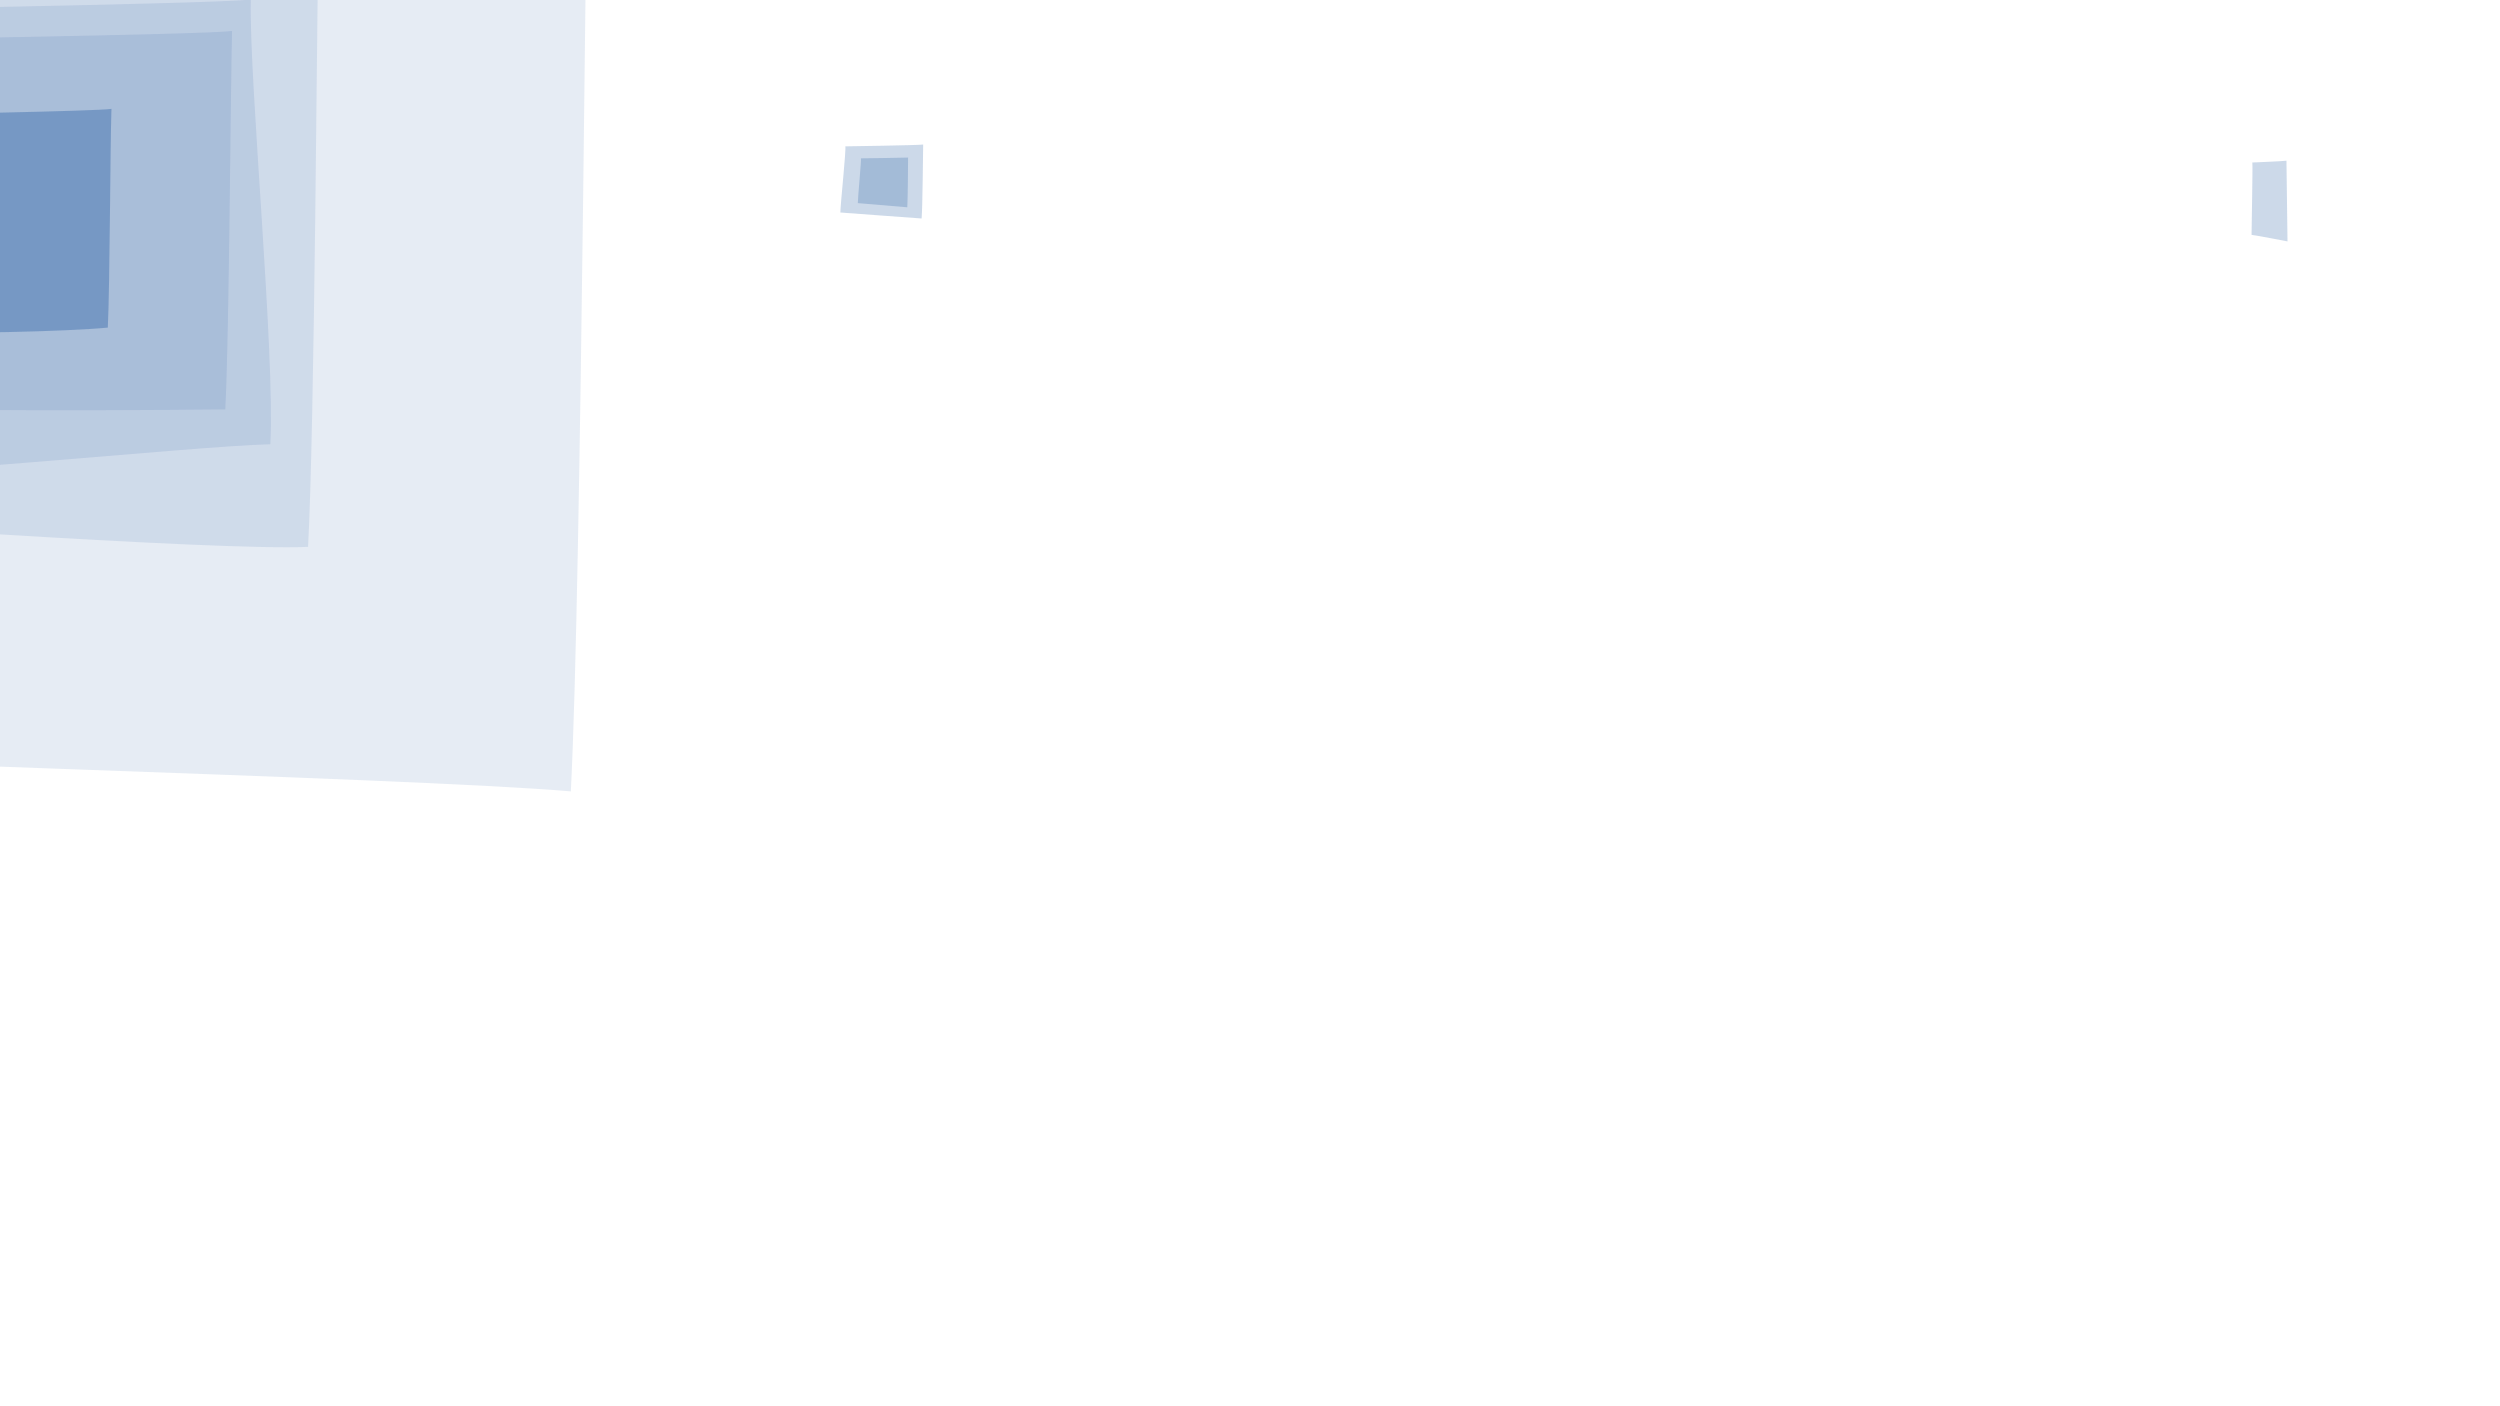<?xml version="1.0" encoding="utf-8"?>
<!-- Generator: Adobe Illustrator 17.1.0, SVG Export Plug-In . SVG Version: 6.00 Build 0)  -->
<!DOCTYPE svg PUBLIC "-//W3C//DTD SVG 1.1//EN" "http://www.w3.org/Graphics/SVG/1.1/DTD/svg11.dtd">
<svg version="1.1" id="Layer_1" xmlns="http://www.w3.org/2000/svg" xmlns:xlink="http://www.w3.org/1999/xlink" x="0px" y="0px"
	 viewBox="0 0 960 540" enable-background="new 0 0 960 540" xml:space="preserve">
<path id="i1" opacity="0.3" fill="#004393" enable-background="new    " d="M-37.4,44c0.9,3.6,3.5,73.4,3.5,83.2
	c13.8,1.2,59.9,0.1,75.3-1.4c0.8-16.2,0.9-69.4,1.4-84C37.9,42.7-37.4,44-37.4,44z"/>
<path id="i1.1" opacity="0.1" fill="#004393" enable-background="new    " d="M-61.1,15.4c1.6,6,1.9,124.2,1.9,140.8
	c26.9,1.9,122.6,1.3,145.7,1c1.5-27.4,2-120.8,2.6-145.3C79.7,13.3-61.1,15.4-61.1,15.4z"/>
<path id="i1.2" opacity="0.1" fill="#004393" enable-background="new    " d="M-90.2,4.3c-2.6,13.6,1.6,157.4,1.6,178.3
	c33.5,2.5,162.8-11.4,192.4-12c1.9-34.7-8.2-139.6-7.5-170.8C84.7,1.5-90.2,4.3-90.2,4.3z"/>
<path id="i1.3" opacity="0.1" fill="#004393" enable-background="new    " d="M-115.6-34.3c2.6,10.3-9.6,203.3-9.4,231
	c43.4,3.3,208,14.9,243.3,13.3c2.5-46,3.5-208.8,4.1-250.2C107.4-37.8-115.6-34.3-115.6-34.3z"/>
<path id="i1.4" opacity="0.1" fill="#004393" enable-background="new    " d="M-184.8-134.9c-3.6,23.7-6.3,371.6-6.2,420.9
	c75.5,5.8,349.3,12.5,410.2,17.9c4.2-81.7,5.9-375.7,7.5-449C200.4-141-184.8-134.9-184.8-134.9z"/>
<path id="i2" opacity="0.3" fill="#004393" enable-background="new    " d="M-590.5,171.2c0.3,1.4-1.4,29.3-1.4,33
	c3.9,0.5,18.3,2.6,21.4,3.1c0.3-6.4,0.4-31.1,0.4-36.8C-571.2,170.7-590.5,171.2-590.5,171.2z"/>
<path id="i2.1" opacity="0.3" fill="#004393" enable-background="new    " d="M-595.5,164.9c0.4,2.6-1.8,52.8-1.8,59.9
	c5.4,0.9,24.9,4.6,29.4,5.4c0.3-11.6,0.5-56.1,0.6-66.6C-569.3,164.2-595.5,164.9-595.5,164.9z"/>
<path id="i3" opacity="0.3" fill="#004393" enable-background="new    " d="M-646.9,387.4c0.3,2.4-1.4,49.3-1.4,55.9
	c3.9,0.8,18.1,4.3,21.4,5.1c0.3-10.8,0.4-52.5,0.4-62.2C-627.7,386.7-646.9,387.4-646.9,387.4z"/>
<path id="i4" opacity="0.3" fill="#004393" enable-background="new    " d="M716.6-103.3c0.3,0.8-1.7,15.1-1.7,17.2
	c5.1,0.2,23.3,1.4,27.4,1.5c0.3-3.3,0.4-16.1,0.5-19.1C741-103.4,716.6-103.3,716.6-103.3z"/>
<path id="i4.1" opacity="0.3" fill="#004393" enable-background="new    " d="M711.8-110.7c0.4,2-2.1,40.7-2.1,46
	c6.3,0.7,29.4,3.6,34.5,4.1c0.4-8.9,0.5-43.2,0.6-51.3C742.6-111.4,711.8-110.7,711.8-110.7z"/>
<path id="i4.2" opacity="0.3" fill="#004393" enable-background="new    " d="M704.5-112.2c0.8,2.3,0.3,46.7,0.8,52.9
	c8.9,0.5,40.9,2.8,48.1,3.2c-0.3-10.3-2.7-49.6-3.1-58.8C747.2-114.3,704.5-112.2,704.5-112.2z"/>
<path id="i5" opacity="0.2" fill="#004393" enable-background="new    " d="M864.9,62.4c0.2,1.3-0.3,24.5-0.3,27.8
	c2.6,0.3,11.6,2.1,13.8,2.5c0-5.4-0.4-25.9-0.4-31C877.2,61.9,864.9,62.4,864.9,62.4z"/>
<path id="i6" opacity="0.1" fill="#004393" enable-background="new    " d="M-674-248.6c-2.1,0.7-47.9,1.9-53.4,1.9
	c-0.6,11.3,0.6,45.9,0,55c9.2,0.6,46.6,1.9,54.8,2.1C-673-193.6-674-248.6-674-248.6z"/>
<path id="i6.1" opacity="0.1" fill="#004393" enable-background="new    " d="M-633.9-284.7c-16.7,0.1-100.8-0.1-112.9-0.1
	c-1.3,20.2-2.7,87.2-3.8,103.4c20,1.2,102.1,0.9,120,1.4C-631.8-187.1-633.9-284.7-633.9-284.7z"/>
<path id="i6.2" opacity="0.1" fill="#004393" enable-background="new    " d="M-837.7-342.4c0.4,40.1,4.4,171.7,5.5,192.8
	c45.5,0.1,198.3-9,235-8.6c0.9-33.3-19.6-147.3-20.8-198.1C-633.7-354-837.7-342.4-837.7-342.4z"/>
<path id="i6.3" opacity="0.1" fill="#004393" enable-background="new    " d="M-609.4-325.8c-38.5-1.4-164.4-3.2-184.6-3.1
	c-2,41.6-0.2,181.9-2,215.6c31.8,2.2,141.8-11.7,190.4-10.6C-607.3-138.4-609.4-325.8-609.4-325.8z"/>
<path id="i6.4" opacity="0.05" fill="#004393" enable-background="new    " d="M-543.2-408.6c-42.8-6-291.4-7.7-327.7-7.6
	c-3.7,67.8-3.9,299.2-7.5,353.9c60.2,3.7,290.9,4.8,344.8,6.1C-536.7-79.6-543.2-408.6-543.2-408.6z"/>
<path id="i7" opacity="0.2" fill="#004393" enable-background="new    " d="M473.9-40.3c0.2,1-0.8,21.8-0.8,24.8
	c2.5,0.3,11.2,1.9,13.3,2.3c0.2-4.8,0.2-23.1,0.3-27.4C485.7-40.6,473.9-40.3,473.9-40.3z"/>
<path id="i8" opacity="0.2" fill="#004393" enable-background="new    " d="M324.6,56.2c0.4,1-1.9,22.5-1.9,25.4
	c5.7,0.4,26.5,2,31.2,2.3c0.4-4.9,0.5-24,0.6-28.4C352.5,55.8,324.6,56.2,324.6,56.2z"/>
<path id="i8.1" opacity="0.2" fill="#004393" enable-background="new    " d="M330.6,60.8c0.2,0.8-1.2,15.1-1.2,17.2
	c3.5,0.3,16.2,1.4,19,1.6c0.2-3.3,0.3-16.2,0.3-19.1C347.5,60.6,330.6,60.8,330.6,60.8z"/>
</svg>
